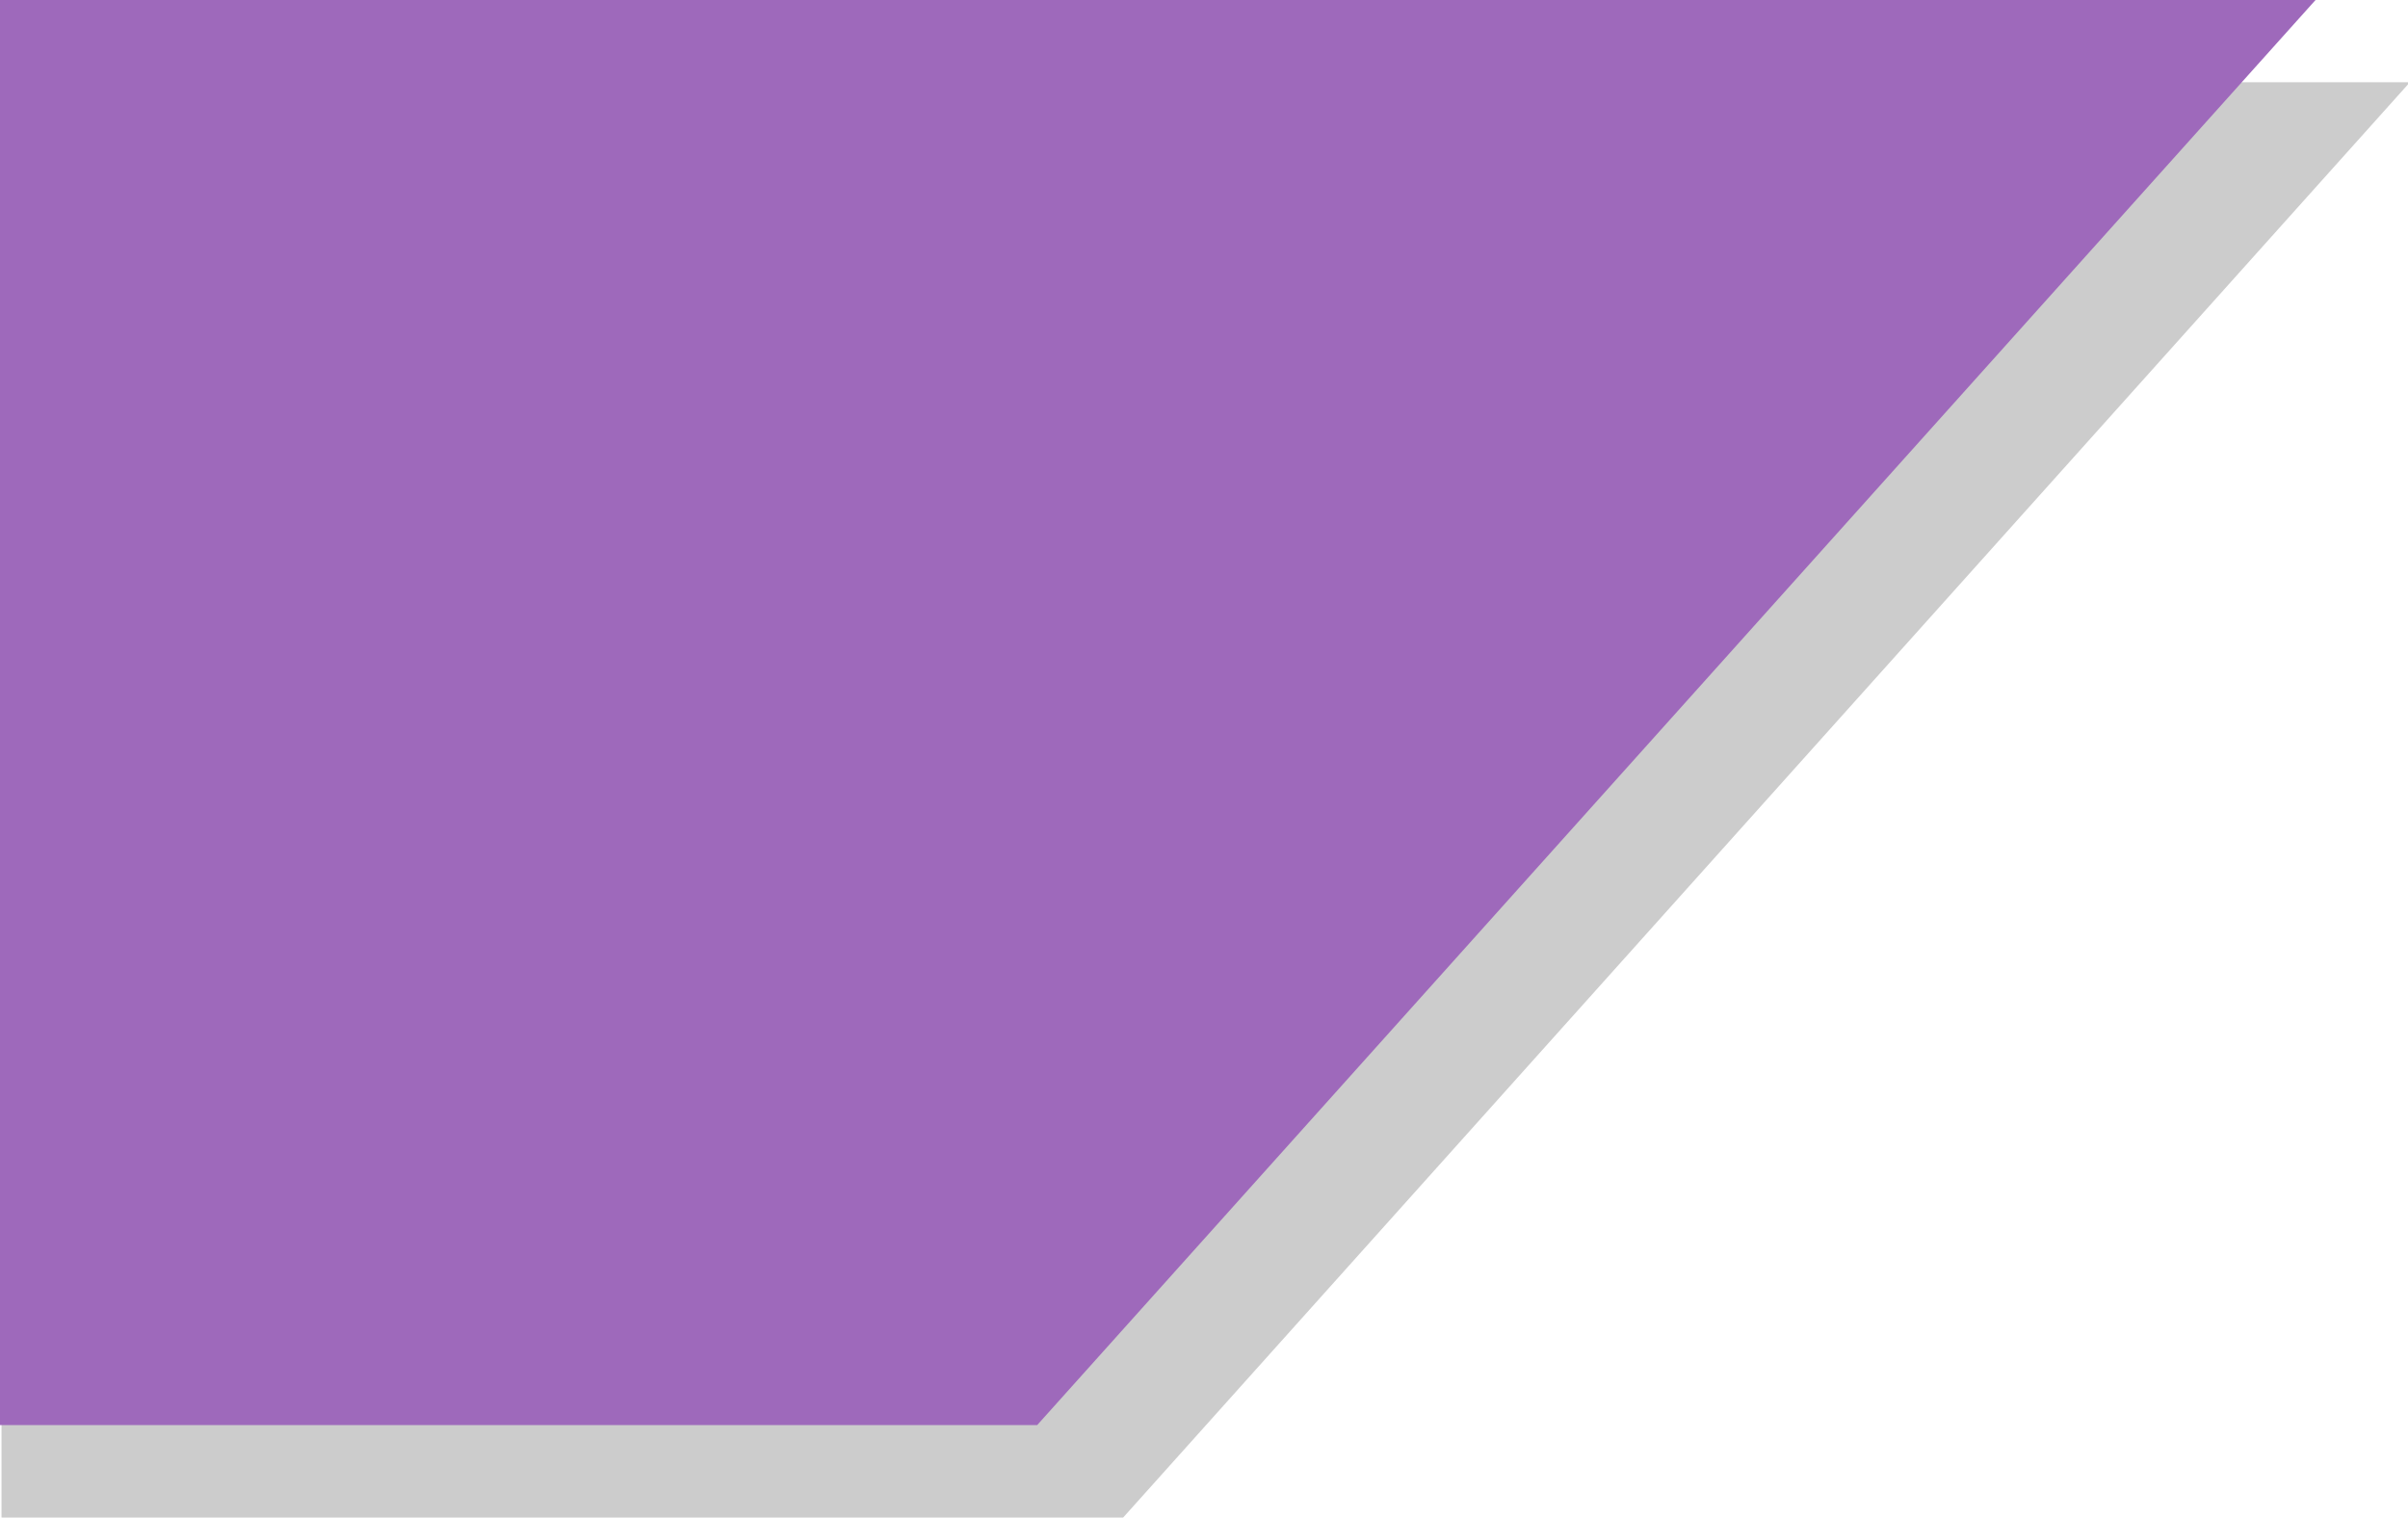 <?xml version="1.0" encoding="utf-8"?>
<!-- Generator: Adobe Illustrator 20.1.0, SVG Export Plug-In . SVG Version: 6.00 Build 0)  -->
<svg version="1.1" id="Layer_1" xmlns="http://www.w3.org/2000/svg" xmlns:xlink="http://www.w3.org/1999/xlink" x="0px" y="0px"
	 viewBox="0 0 119.8 75.5" style="enable-background:new 0 0 119.8 75.5;" xml:space="preserve">
<style type="text/css">
	.st0{fill-opacity:0.2;}
	.st1{fill:#9E69BB;}
</style>
<g transform="matrix( 1.001, 0, 0, 1.001, -375.9,-337.45) ">
	<g>
		<g id="Layer0_0_FILL">
			<path class="st0" d="M495.3,341.2H375.6v71.5h55.6L495.3,341.2z"/>
		</g>
	</g>
</g>
<g transform="matrix( 1, 0, 0, 1, -375.6,-337.2) ">
	<g>
		<g id="Layer0_1_FILL">
			<path class="st1" d="M490.8,337.2H375.6v70.9h51.6L490.8,337.2z"/>
		</g>
	</g>
</g>
</svg>
